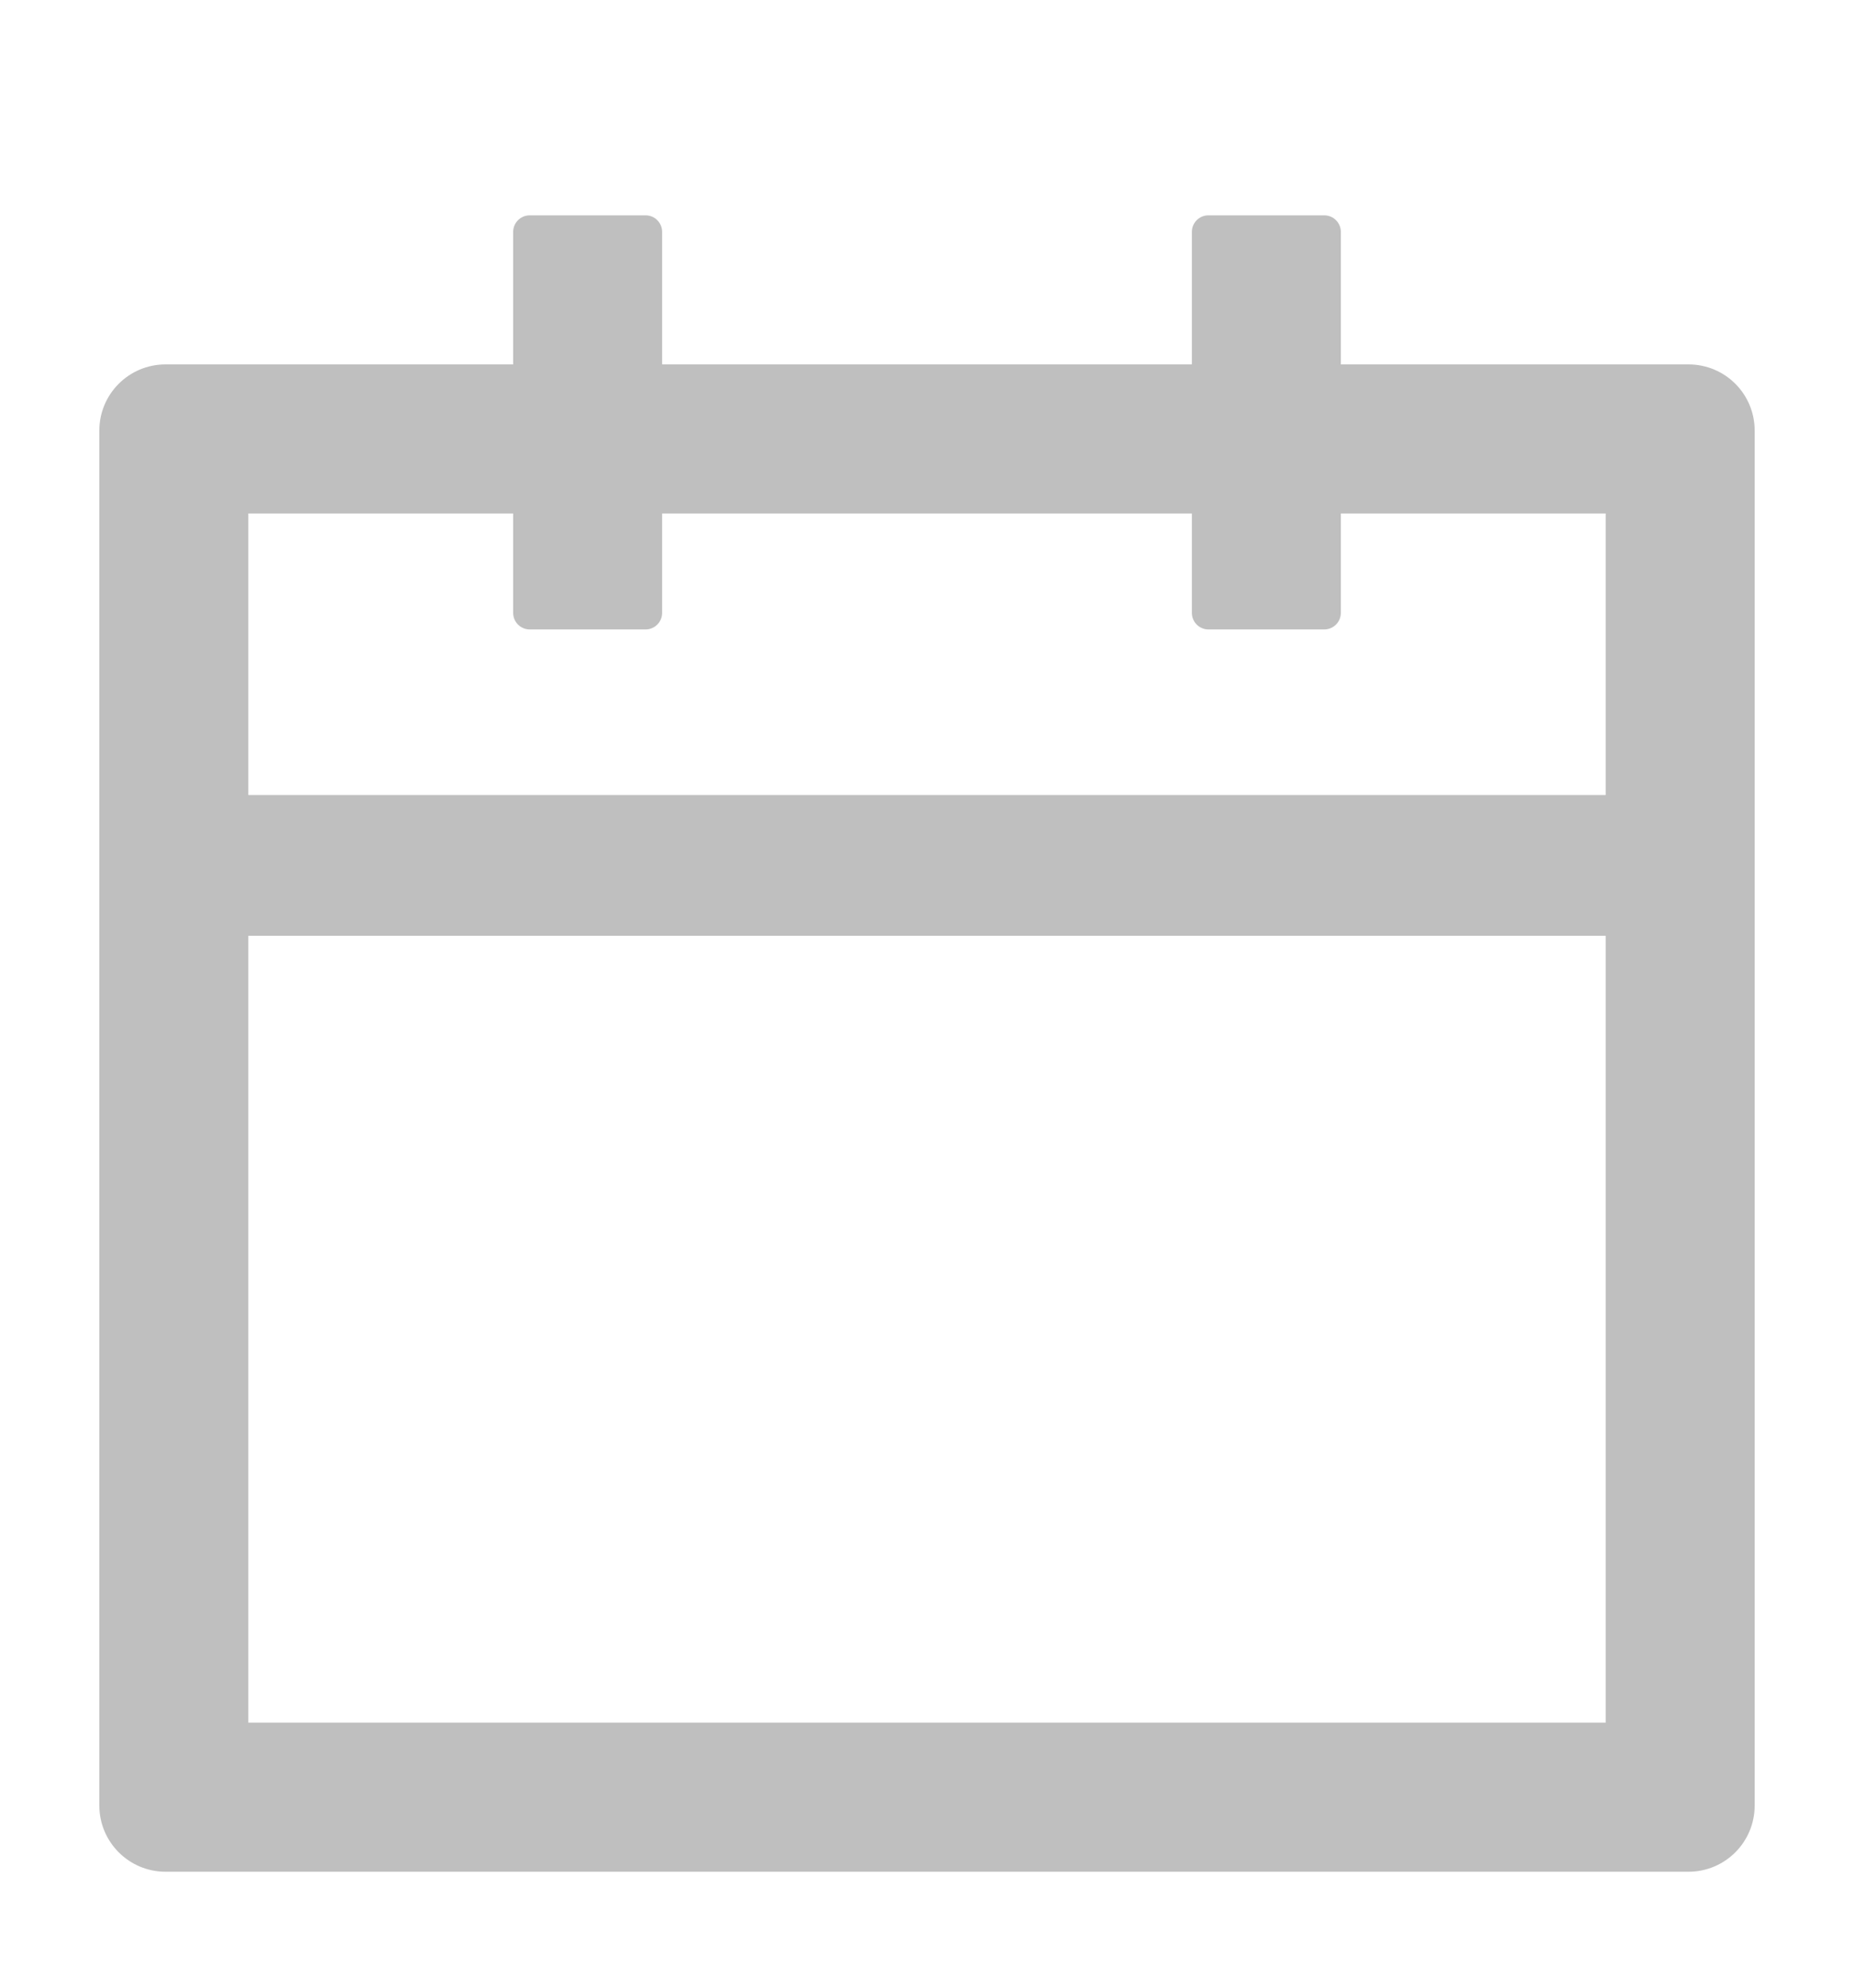 <svg width="14" height="15" viewBox="0 0 14 15" fill="none" xmlns="http://www.w3.org/2000/svg">
<g clip-path="url(#clip0_666_2648)">
<path d="M12.75 2.75H10.125V1.75C10.125 1.681 10.069 1.625 10 1.625H9.125C9.056 1.625 9 1.681 9 1.75V2.75H5V1.75C5 1.681 4.944 1.625 4.875 1.625H4C3.931 1.625 3.875 1.681 3.875 1.75V2.75H1.25C0.974 2.75 0.75 2.973 0.75 3.25V13.625C0.75 13.901 0.974 14.125 1.25 14.125H12.75C13.027 14.125 13.25 13.901 13.25 13.625V3.25C13.25 2.973 13.027 2.75 12.75 2.75ZM12.125 13H1.875V7.062H12.125V13ZM1.875 6V3.875H3.875V4.625C3.875 4.694 3.931 4.75 4 4.75H4.875C4.944 4.75 5 4.694 5 4.625V3.875H9V4.625C9 4.694 9.056 4.75 9.125 4.75H10C10.069 4.75 10.125 4.694 10.125 4.625V3.875H12.125V6H1.875Z" fill="black" fill-opacity="0.25"/>
</g>
<defs>
<clipPath id="clip0_666_2648">
<rect width="14" height="14" fill="white" transform="translate(0 0.873)"/>
</clipPath>
</defs>
</svg>
